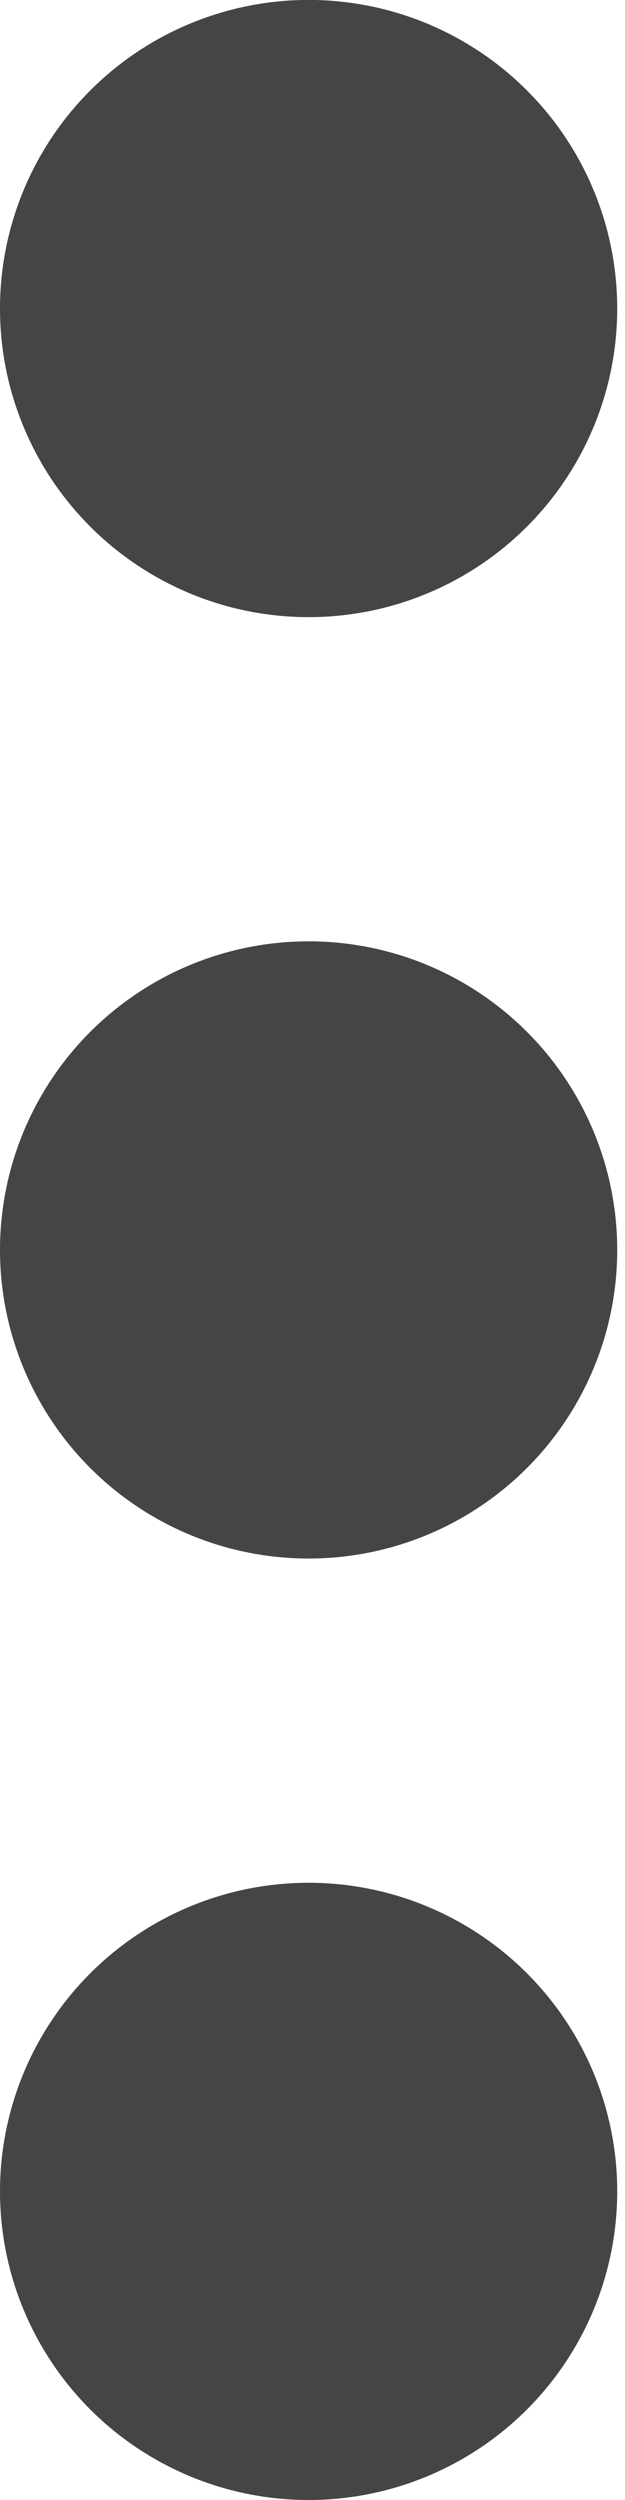 <svg width="9" height="36" viewBox="0 0 9 36" fill="none" xmlns="http://www.w3.org/2000/svg">
<circle cx="4.444" cy="4.443" r="4.444" fill="#454545"/>
<circle cx="4.444" cy="17.999" r="4.444" fill="#454545"/>
<circle cx="4.444" cy="31.556" r="4.444" fill="#454545"/>
</svg>
